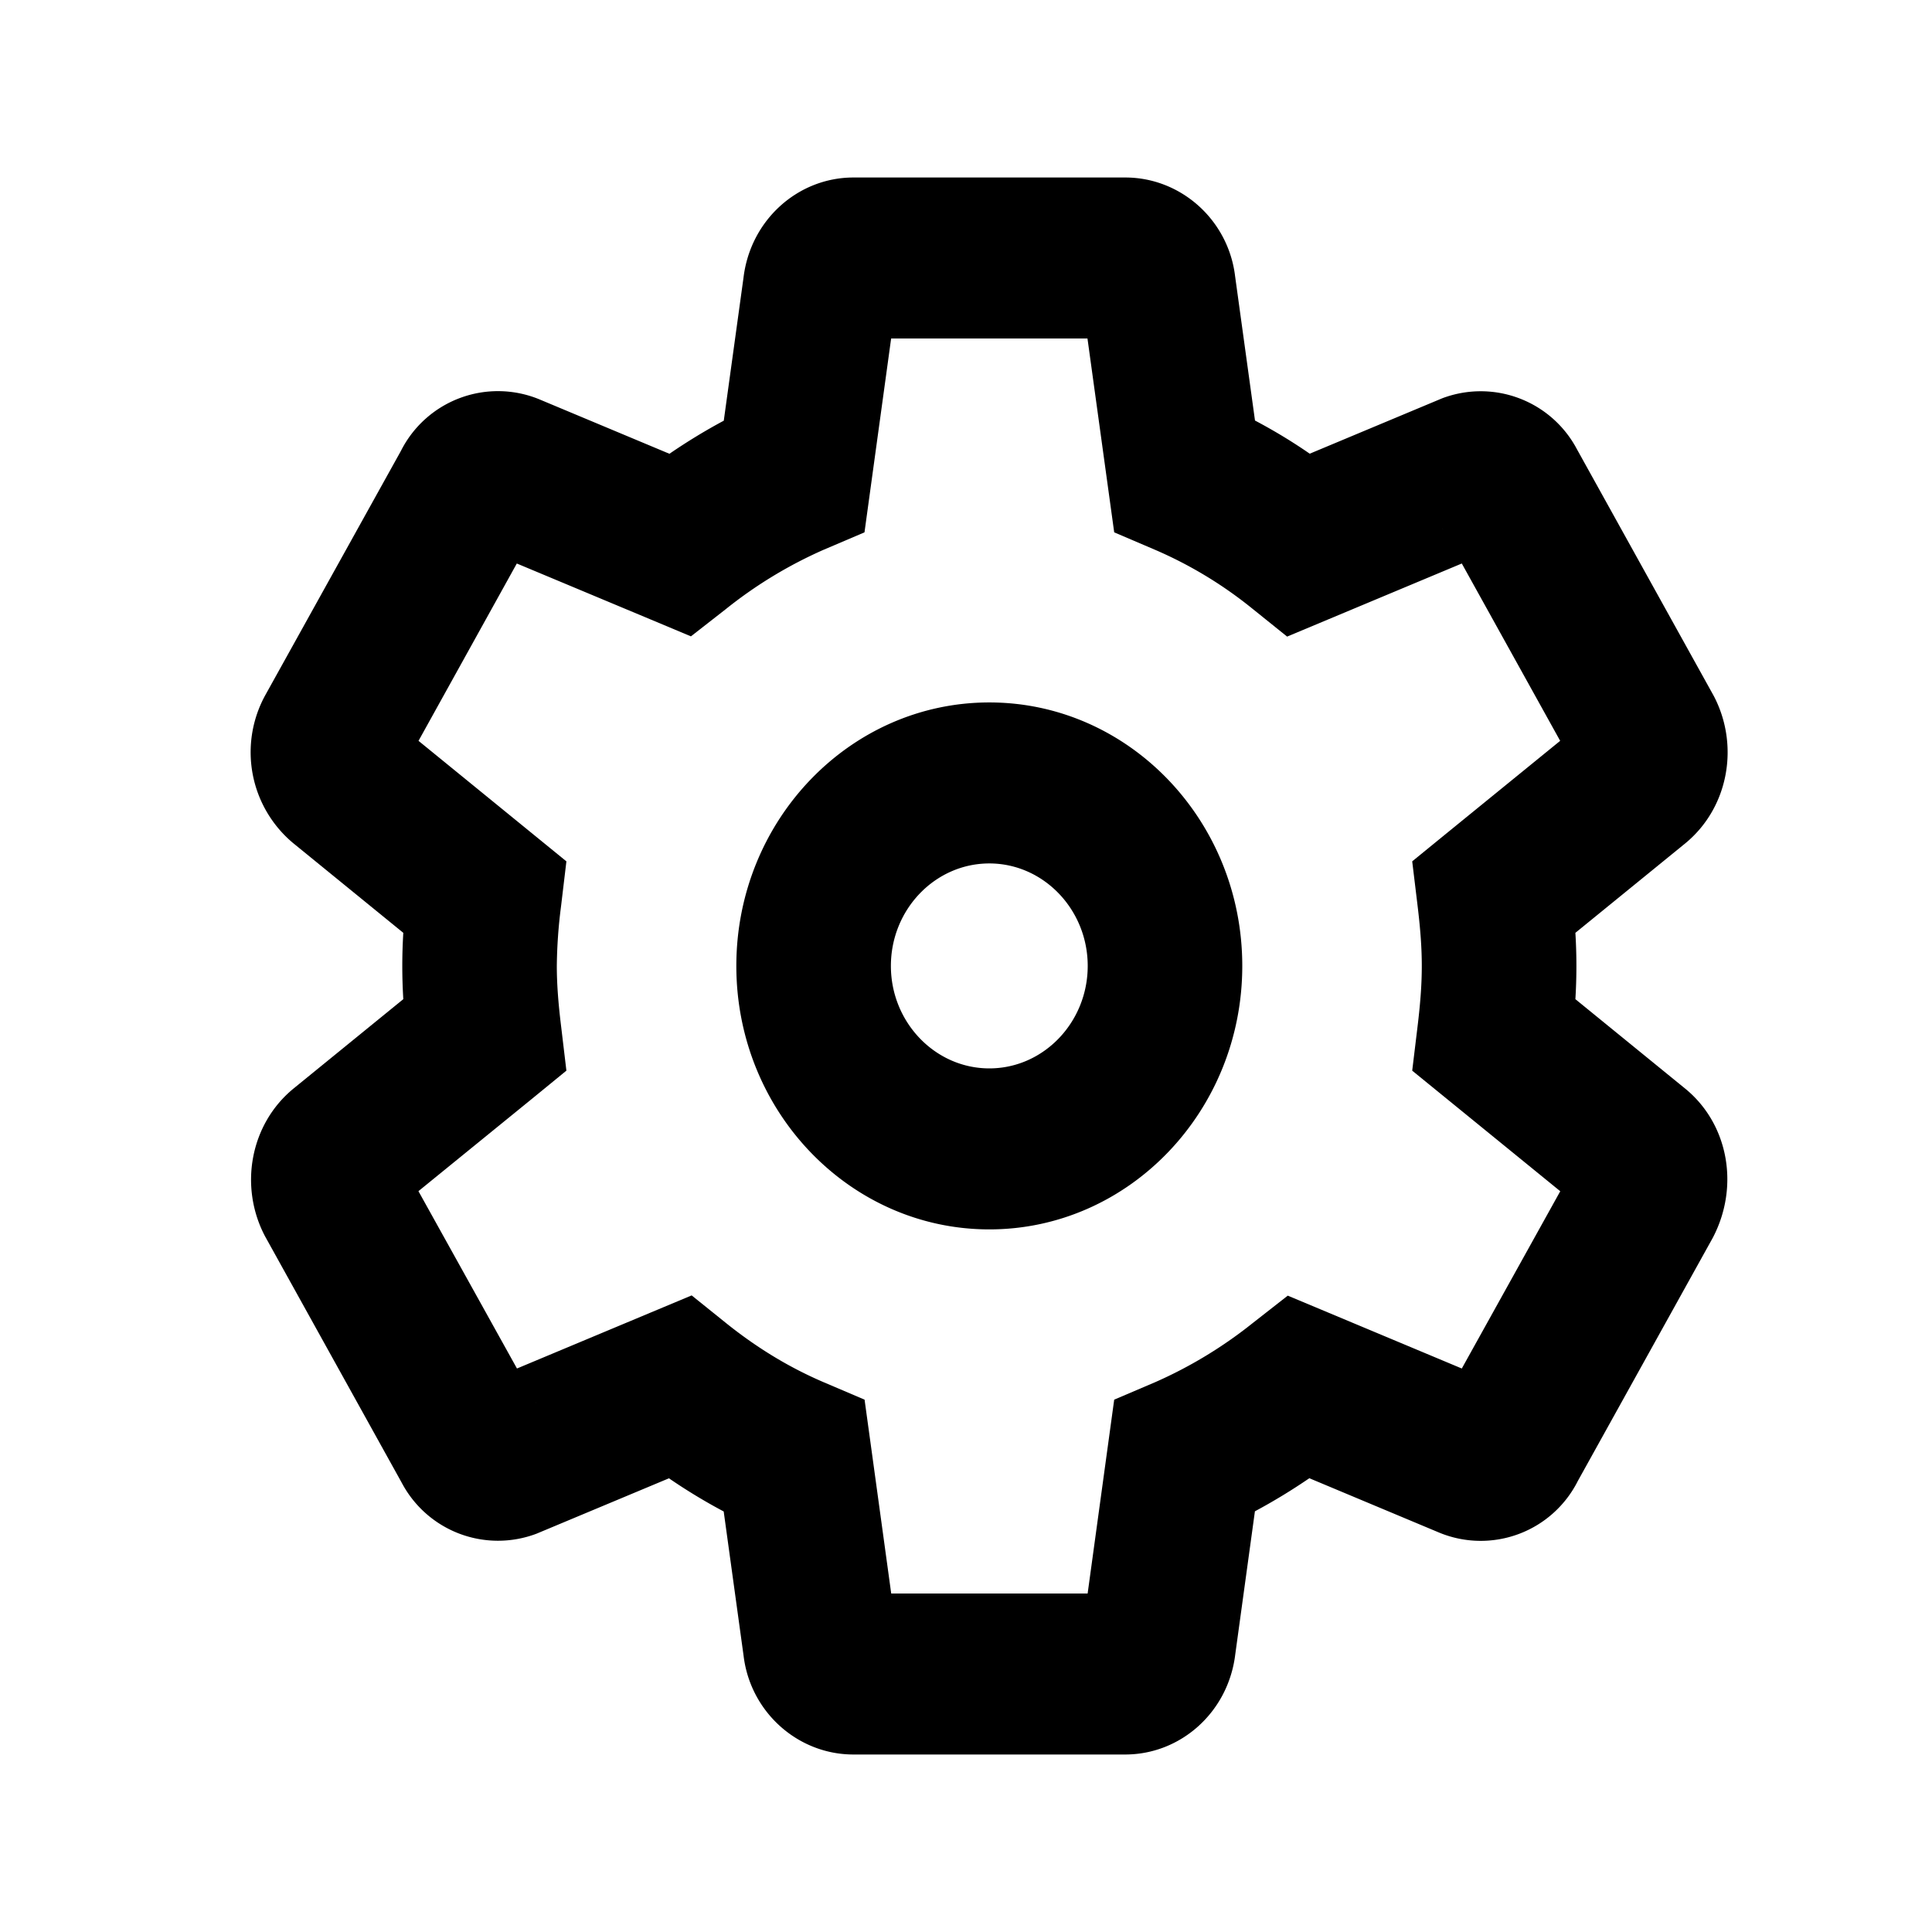 <svg id="iconPath" width="100%" height="100%" viewBox="0 0 24 24" xmlns="http://www.w3.org/2000/svg"><path d="M20.94 13.528c.532.439.671 1.211.337 1.848L19.6 18.398a1.35 1.35 0 0 1-1.716.643l-1.619-.678a7.34 7.34 0 0 1-.676.411l-.244 1.776c-.086.718-.677 1.245-1.367 1.245h-3.377c-.69 0-1.28-.527-1.364-1.227l-.247-1.792a7.036 7.036 0 0 1-.68-.412l-1.645.688a1.352 1.352 0 0 1-1.674-.632l-1.7-3.065c-.323-.616-.184-1.388.352-1.83l1.367-1.113a6.744 6.744 0 0 1 0-.824l-1.37-1.116a1.471 1.471 0 0 1-.338-1.848L4.98 5.602a1.35 1.35 0 0 1 1.716-.643l1.62.678c.222-.152.447-.289.675-.411l.245-1.776c.086-.718.677-1.245 1.366-1.245h3.377c.69 0 1.28.527 1.364 1.227l.247 1.792c.233.123.46.26.68.412l1.645-.688a1.352 1.352 0 0 1 1.674.632l1.7 3.065c.323.616.184 1.388-.352 1.83l-1.367 1.113a6.73 6.73 0 0 1 0 .824l1.37 1.116zm-3.014 3.89l.012-.02a.483.483 0 0 0-.012.02zm-4.484 2.866l.003-.02a.56.56 0 0 0-.003.02zm-2.302.018a.636.636 0 0 0-.003-.022l.003.022zM6.665 17.44a.63.63 0 0 0-.015-.026l.015.026zM4.96 9.633a.572.572 0 0 0 .005-.01l-.005.01zM6.653 6.58a.48.48 0 0 1-.012.022l.012-.022zm4.485-2.865l-.003.02a.56.56 0 0 0 .003-.02zm6.777 2.844a.62.62 0 0 0 .014.026l-.014-.026zm1.466 8.238L17.543 13.3l.068-.562c.035-.293.051-.517.051-.738 0-.221-.016-.445-.051-.738l-.068-.562.429-.35 1.409-1.147L18.159 7l-2.17.908-.434-.349a5.162 5.162 0 0 0-1.206-.729l-.508-.217-.078-.566-.254-1.842H11.07l-.331 2.408-.509.217a5.47 5.47 0 0 0-1.214.737l-.433.338-.501-.21L6.42 7 5.199 9.203 7.036 10.7l-.067.562a6.184 6.184 0 0 0-.052.738c0 .216.017.45.052.738l.067.562-.428.35-1.41 1.147L6.422 17l2.17-.908.434.349c.381.305.78.547 1.205.729l.509.217.078.566.253 1.842h2.44l.33-2.408.509-.217a5.47 5.47 0 0 0 1.215-.737l.432-.338.502.21 1.66.695 1.223-2.202zm-7.091-1.525c.673 0 1.222-.572 1.222-1.273s-.55-1.273-1.222-1.273c-.674 0-1.223.572-1.223 1.273s.55 1.273 1.223 1.273zm0 2c-1.734 0-3.143-1.467-3.143-3.273s1.409-3.273 3.143-3.273c1.733 0 3.142 1.467 3.142 3.273s-1.409 3.273-3.142 3.273z" /></svg>
